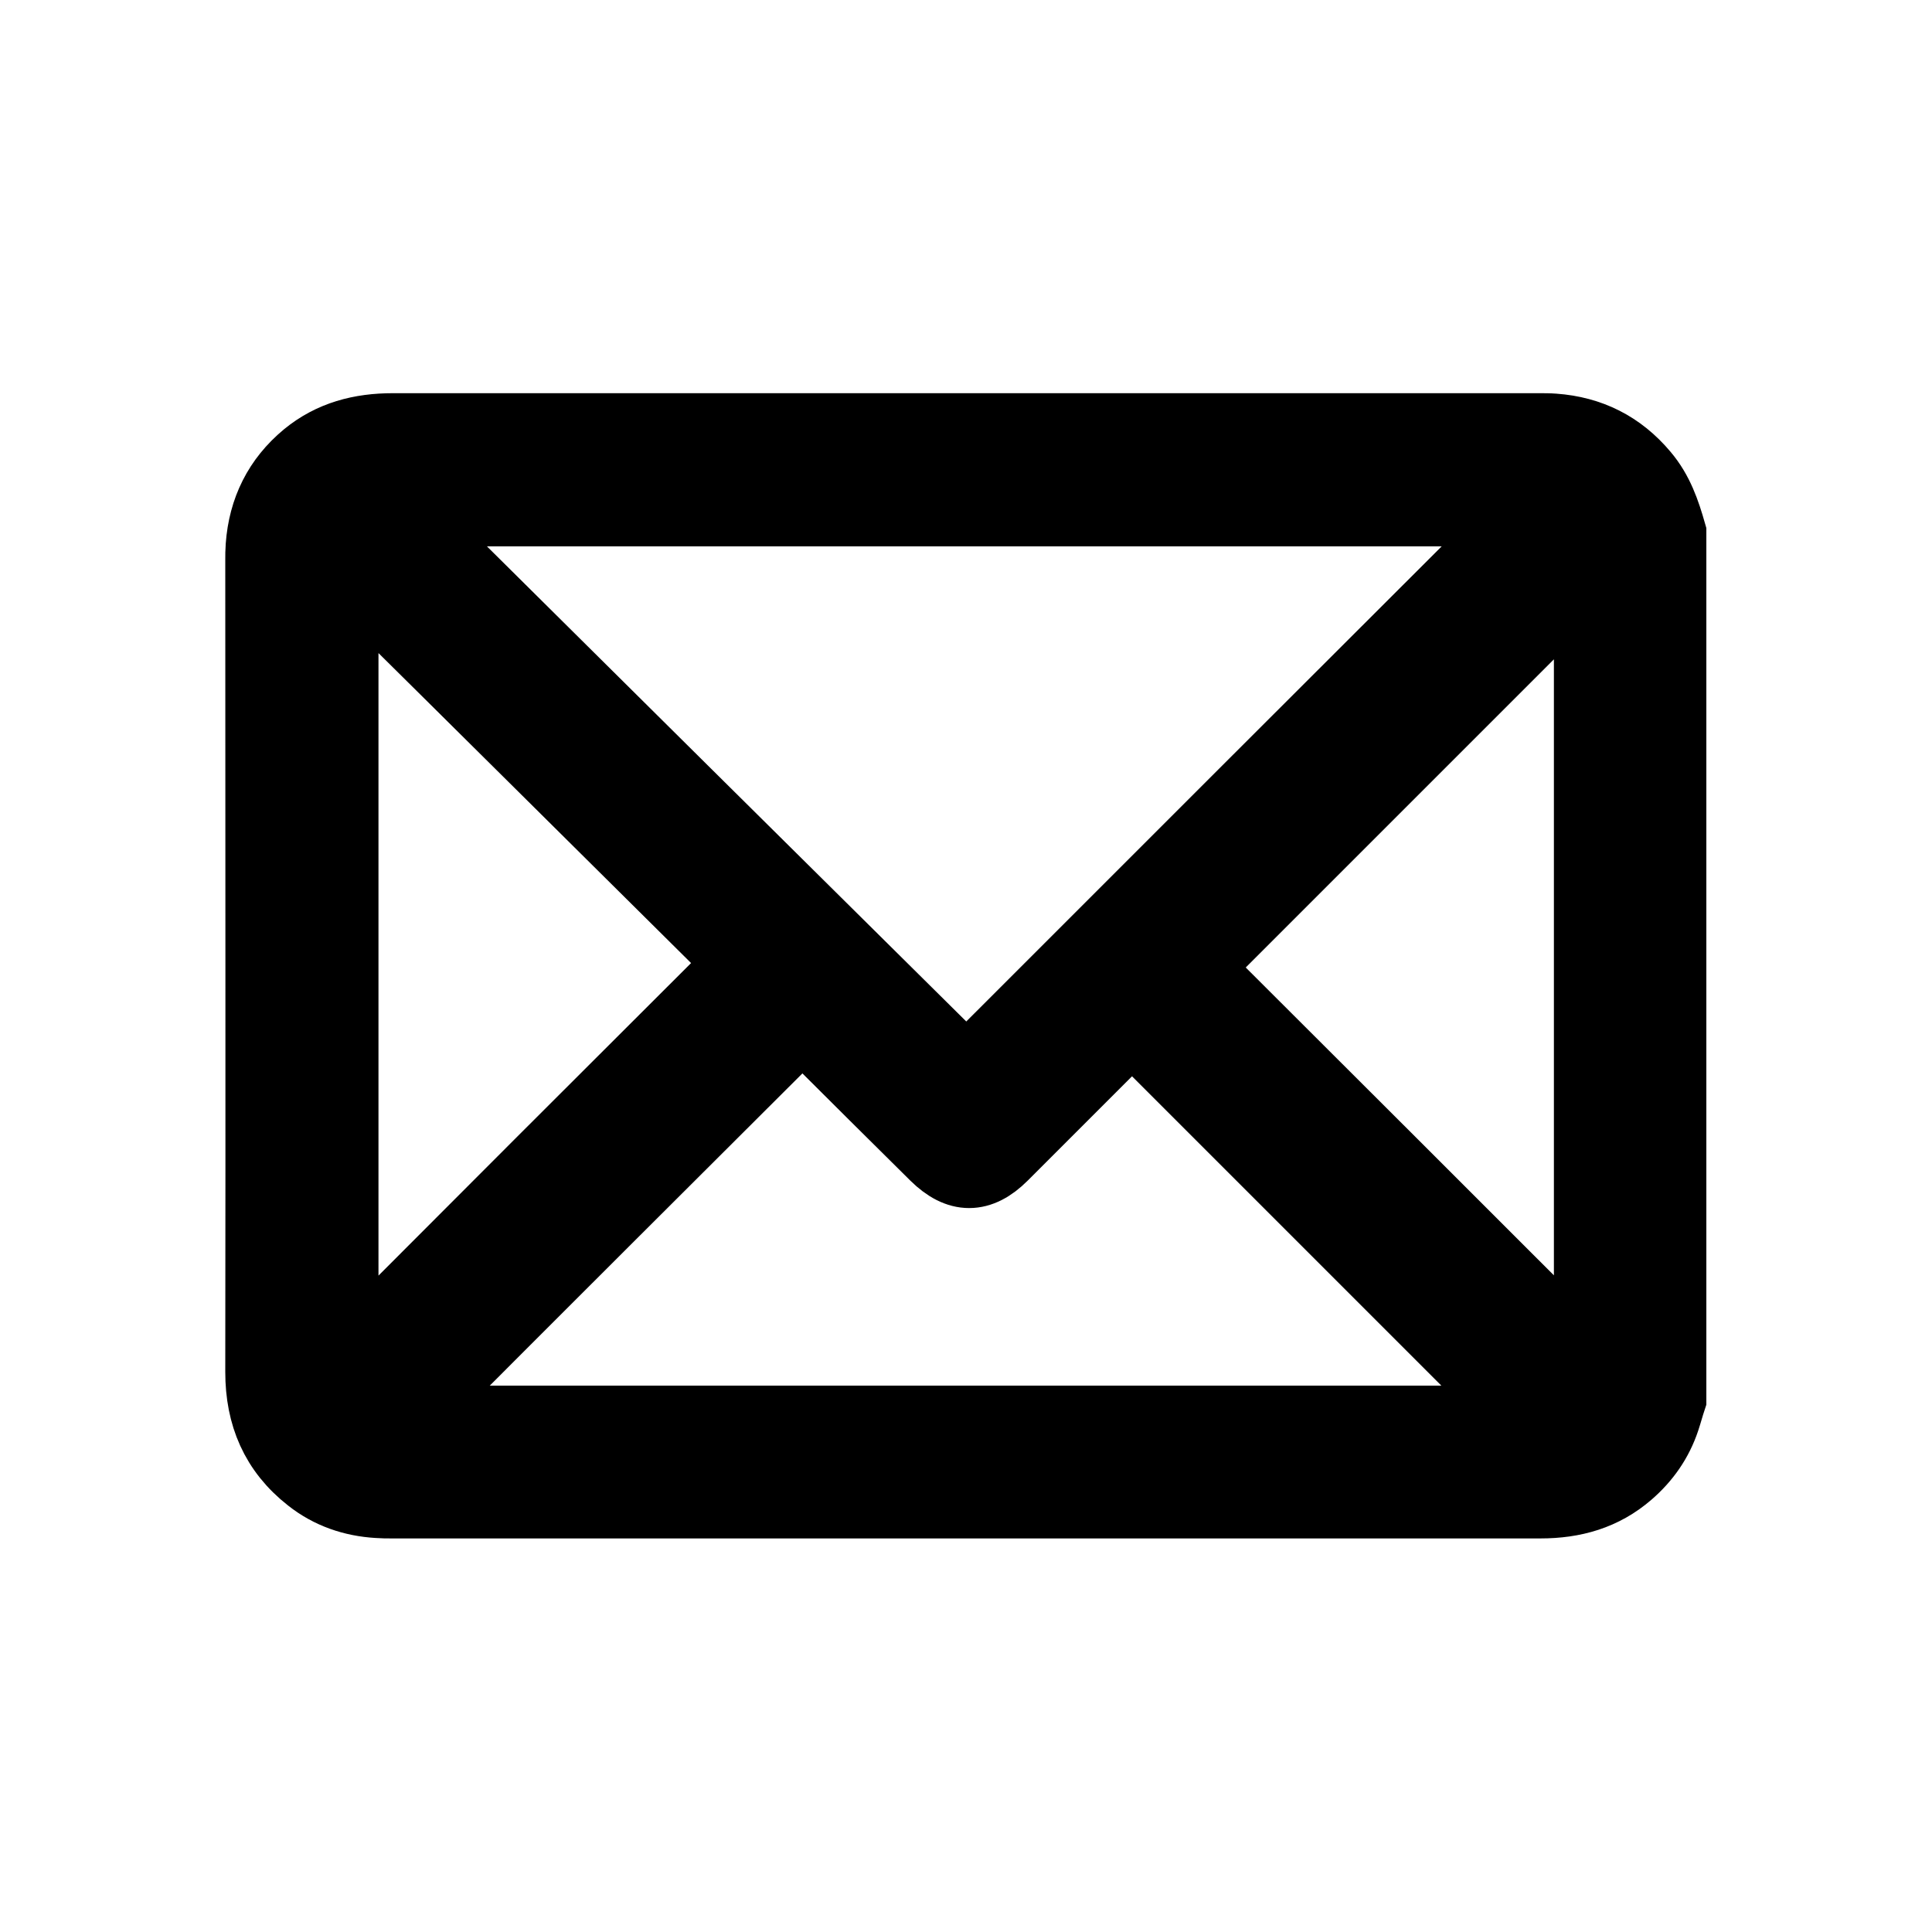<?xml version="1.0" encoding="utf-8"?>
<!-- Generator: Adobe Illustrator 22.0.1, SVG Export Plug-In . SVG Version: 6.00 Build 0)  -->
<svg version="1.1" id="Capa_1" xmlns="http://www.w3.org/2000/svg" xmlns:xlink="http://www.w3.org/1999/xlink" x="0px" y="0px"
	 viewBox="0 0 512 512" style="enable-background:new 0 0 512 512;" xml:space="preserve">
<style type="text/css">
	.st0{stroke:#000000;stroke-width:18;stroke-miterlimit:10;}
</style>
<g>
	<g>
		<path class="st0" d="M443.2,141.2c0,76.5,0,153,0,229.6c-0.6,1.8-1.1,3.7-1.7,5.5c-1.9,5.7-5.2,10.4-9.7,14.3
			c-6.8,5.9-14.7,8.1-23.6,8.1c-101.5,0-202.9,0-304.4,0c-1.2,0-2.4,0-3.7-0.1c-6.7-0.4-12.9-2.5-18.2-6.7
			c-9.2-7.2-13.2-16.7-13.2-28.3c0.1-71.7,0-143.5,0-215.2c0-1.2,0-2.4,0.1-3.7c0.7-9.7,4.7-17.8,12.2-24c6.7-5.5,14.5-7.5,23.1-7.5
			c101.2,0,202.5,0,303.7,0c1.3,0,2.7,0,4,0.1c9.7,0.7,17.7,4.7,24,12.2C439.8,130.2,441.6,135.6,443.2,141.2z M256.1,283.4
			c49.5-49.5,98.7-98.7,147.7-147.6c-98.3,0-197.1,0-296.6,0C157.3,185.5,206.9,234.7,256.1,283.4z M108.1,376.2
			c98.6,0,197.5,0,295.6,0c-34.4-34.4-69-69-104.1-104.1c-0.5,0.7-1.2,1.9-2.1,2.9c-10.5,10.5-21,21-31.5,31.5
			c-6.2,6.2-12.1,6.2-18.4,0c-10.8-10.7-21.6-21.4-32.4-32.2c-0.9-0.9-1.9-1.8-2.6-2.5C177.6,306.7,142.8,341.4,108.1,376.2z
			 M195.9,255.2c-34.7-34.4-69.4-68.9-104.6-103.7c0,70,0,139.1,0,208.3C126.1,324.9,160.8,290.2,195.9,255.2z M420.8,359.7
			c0-69.2,0-138.3,0-206.7c-34.4,34.4-69,69-103.4,103.4C351.6,290.5,386.2,325.1,420.8,359.7z"/>
	</g>
</g>
</svg>
